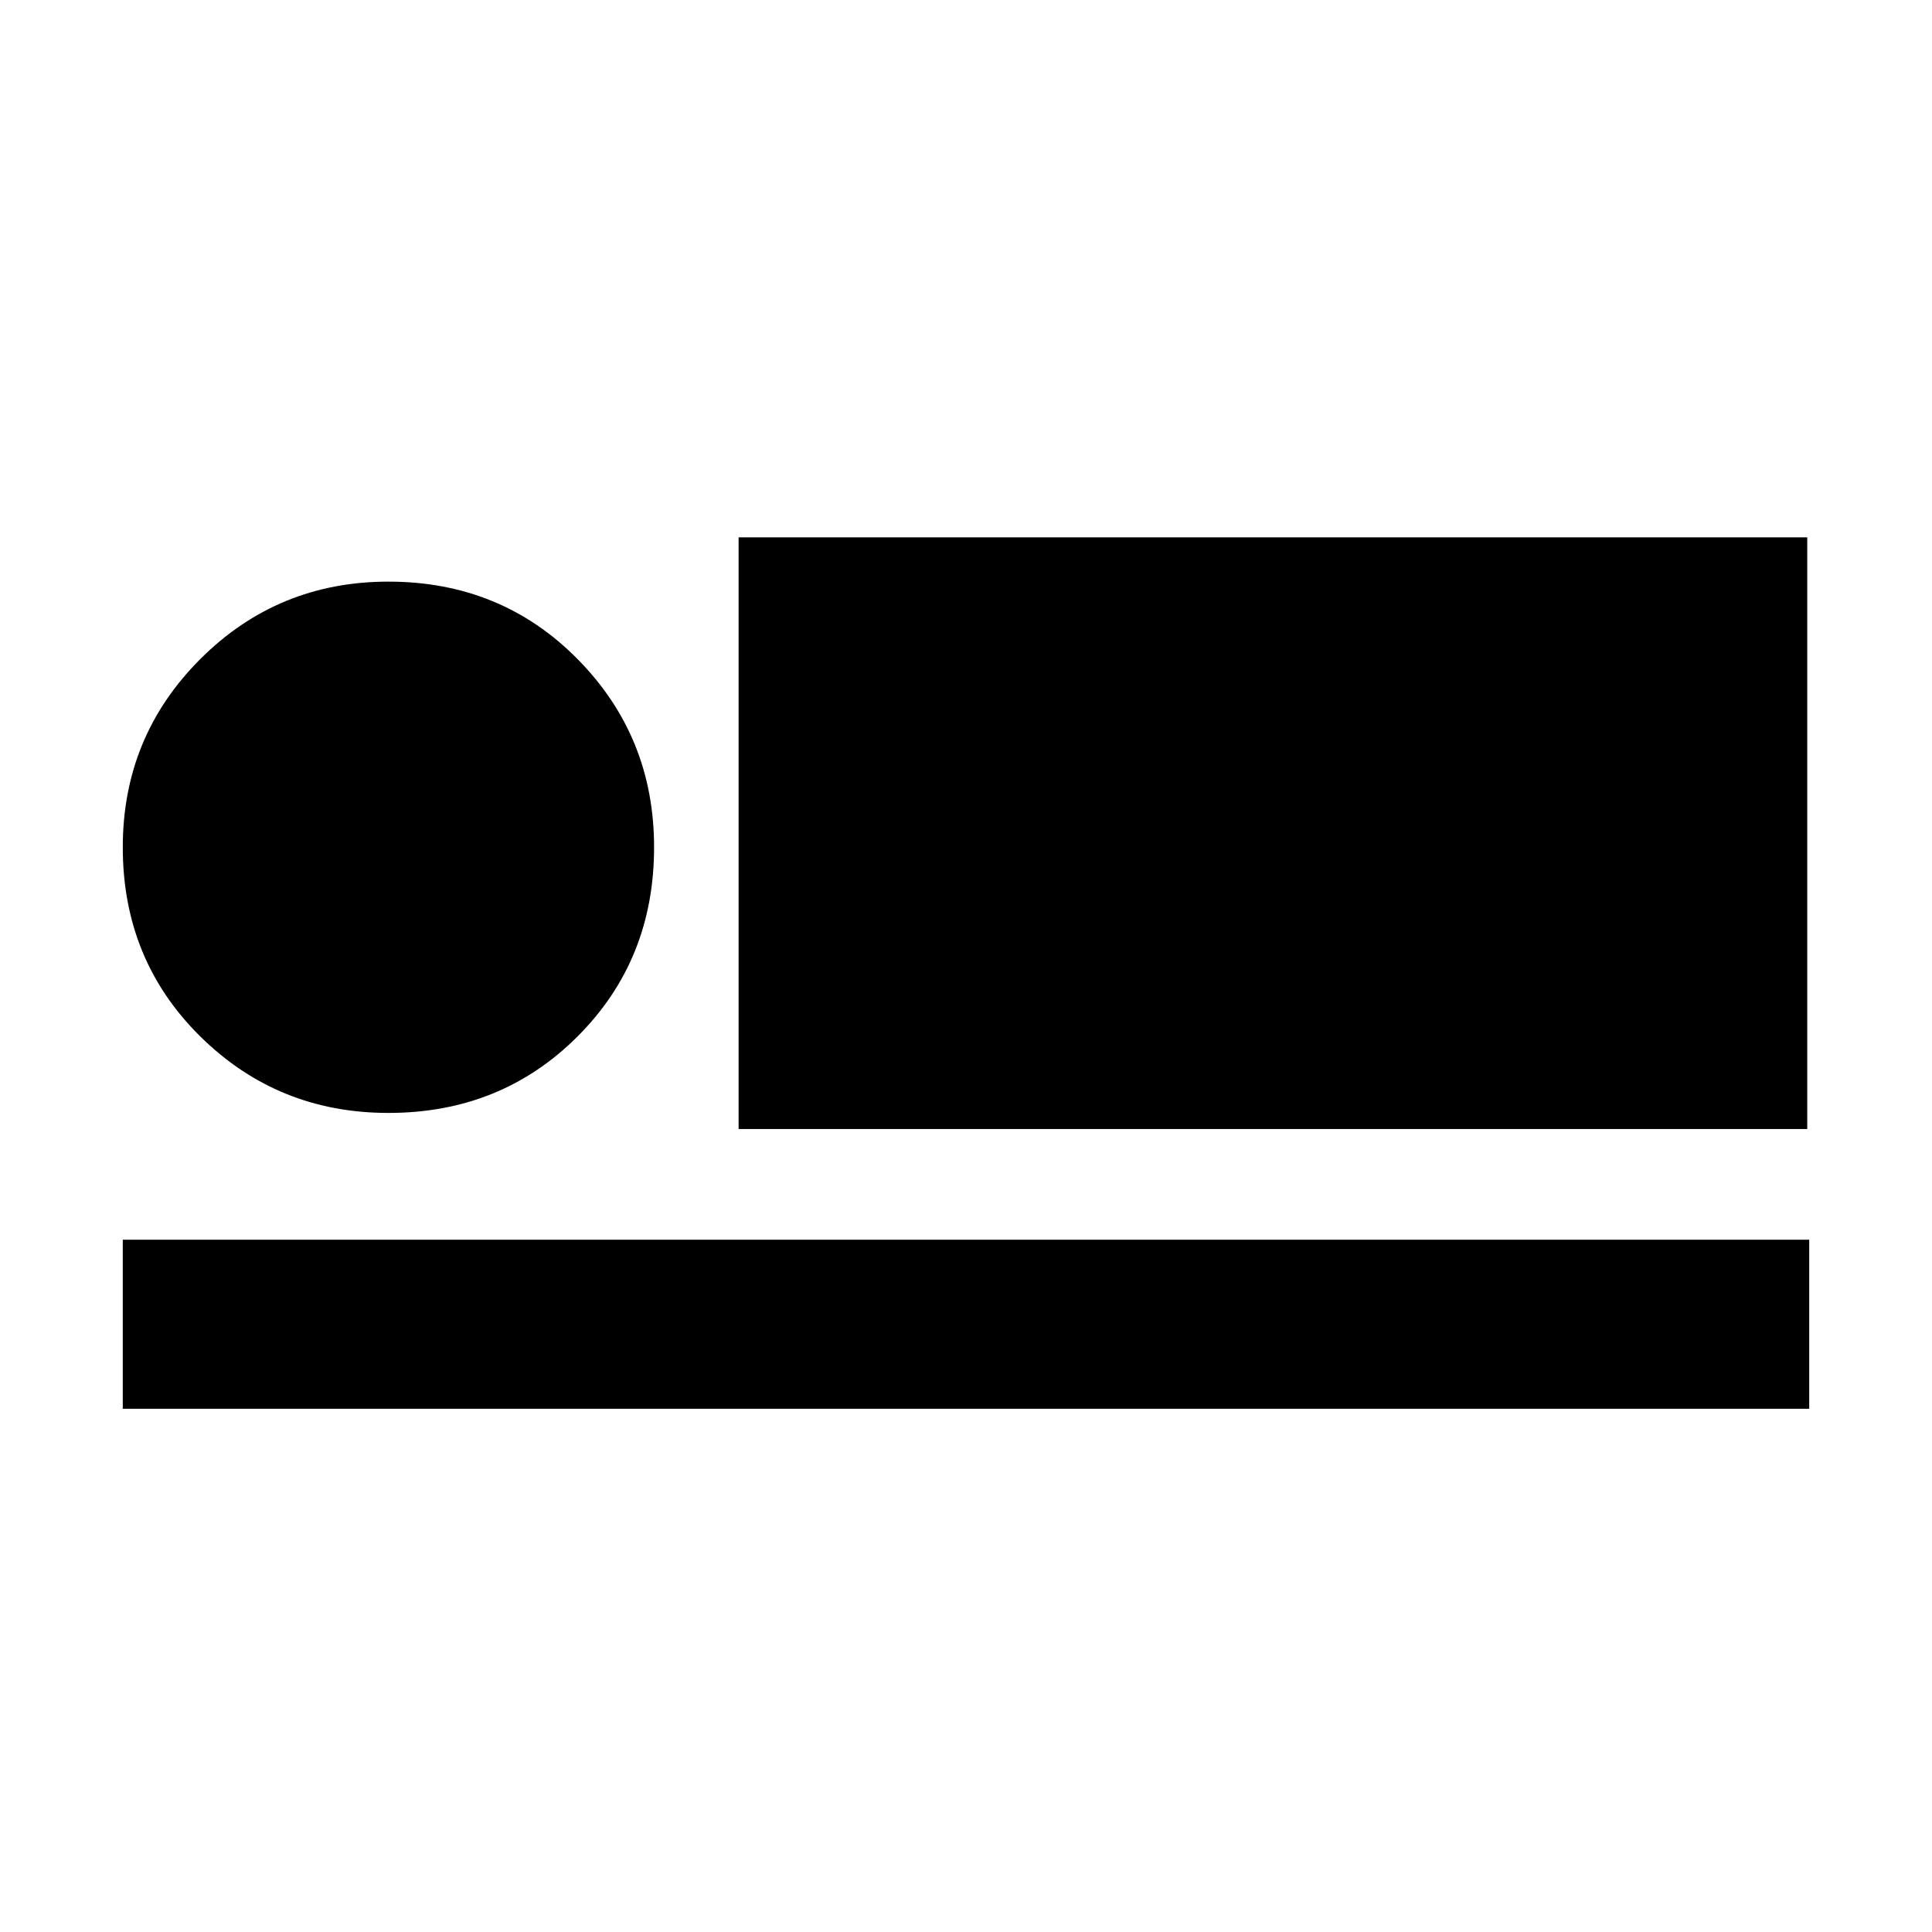 <svg xmlns="http://www.w3.org/2000/svg" height="40" width="40"><path d="M15.292 23.375v-12.25h22.125v12.25Zm-12.75 5.792v-3.5h34.916v3.5Zm5.5-6.125q-2.292 0-3.896-1.584-1.604-1.583-1.604-3.916 0-2.292 1.604-3.896t3.896-1.604q2.333 0 3.916 1.604 1.584 1.604 1.584 3.896 0 2.333-1.584 3.916-1.583 1.584-3.916 1.584Z"/></svg>